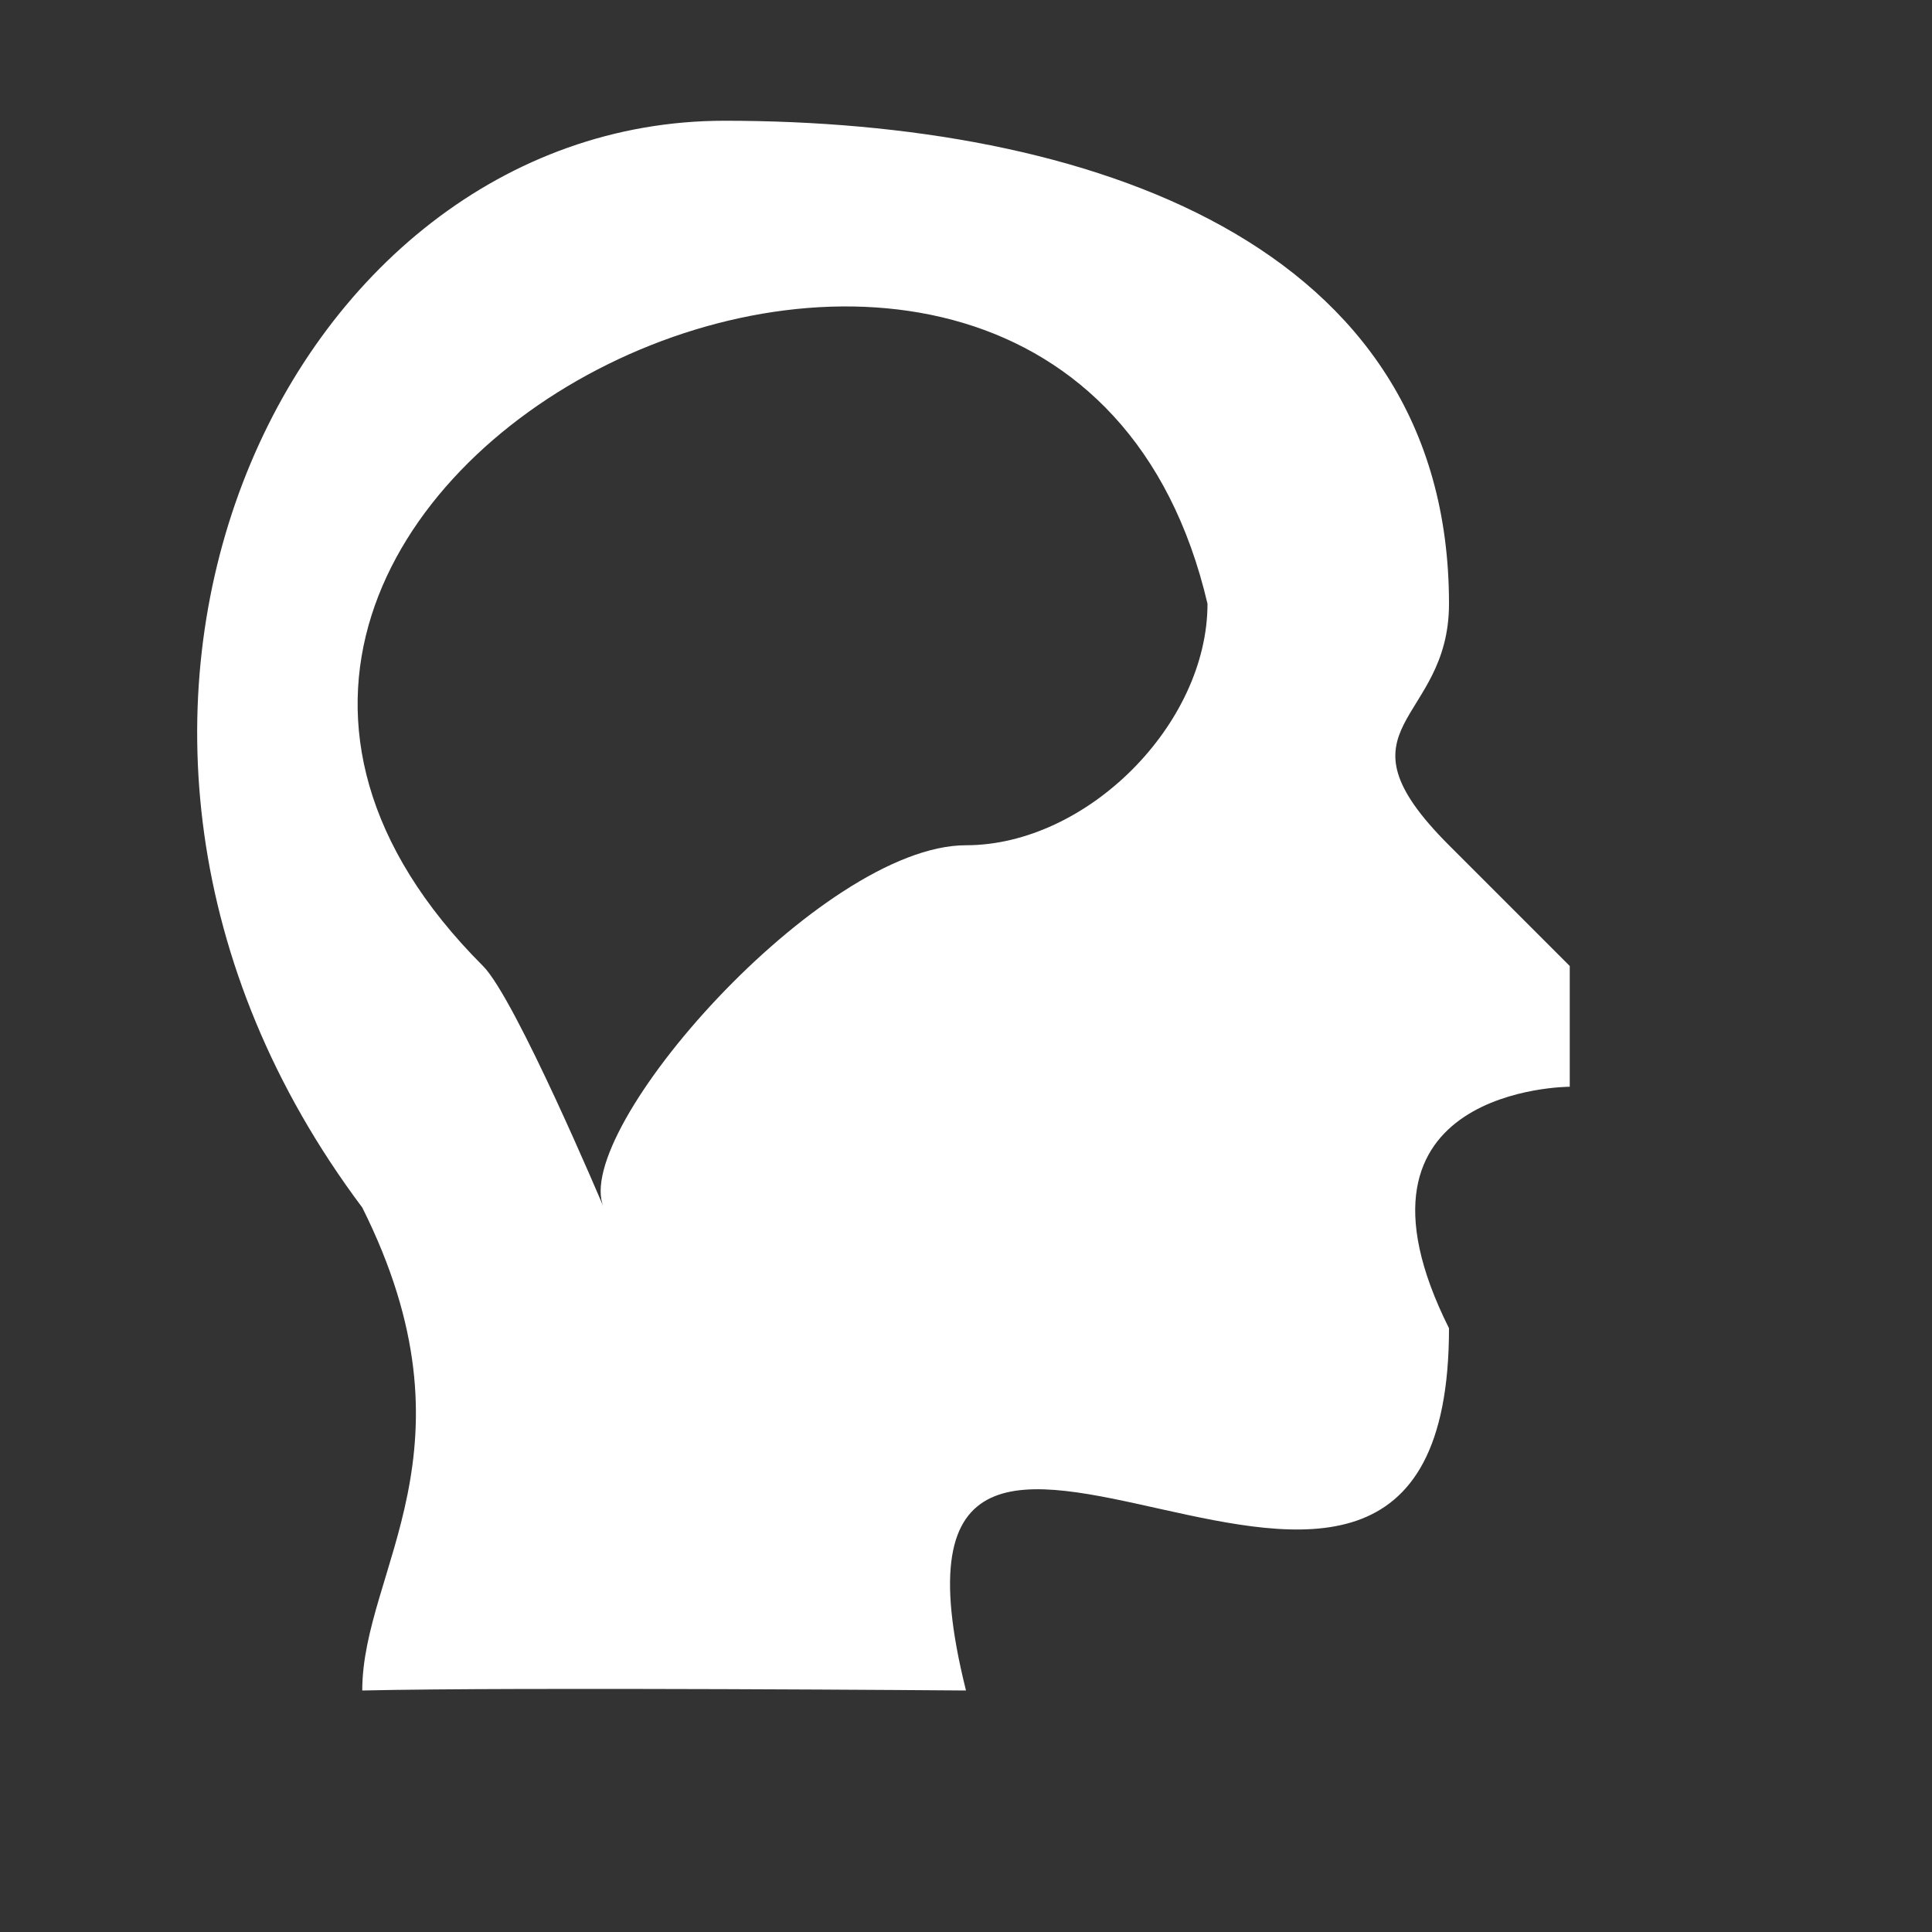 <svg xmlns="http://www.w3.org/2000/svg" width="16" height="16"><rect width="100%" height="100%" fill="#333333" stroke="none"/><path d="M12 7c-1-1 0-1 0-2 0-3-3-4-6-4-3.64 0-6 5-3 9 1 2 0 3 0 4 1.31-.03 5 0 5 0-1-4 4 1 4-3-1-2 1-2 1-2V7.98 8zm-2-2c0 1-1 2-2 2-1.2 0-3.28 2.37-3 3 0 0-.73-1.73-1-2-4-4 4.76-8.29 6-3" style="fill:#fff"/></svg>